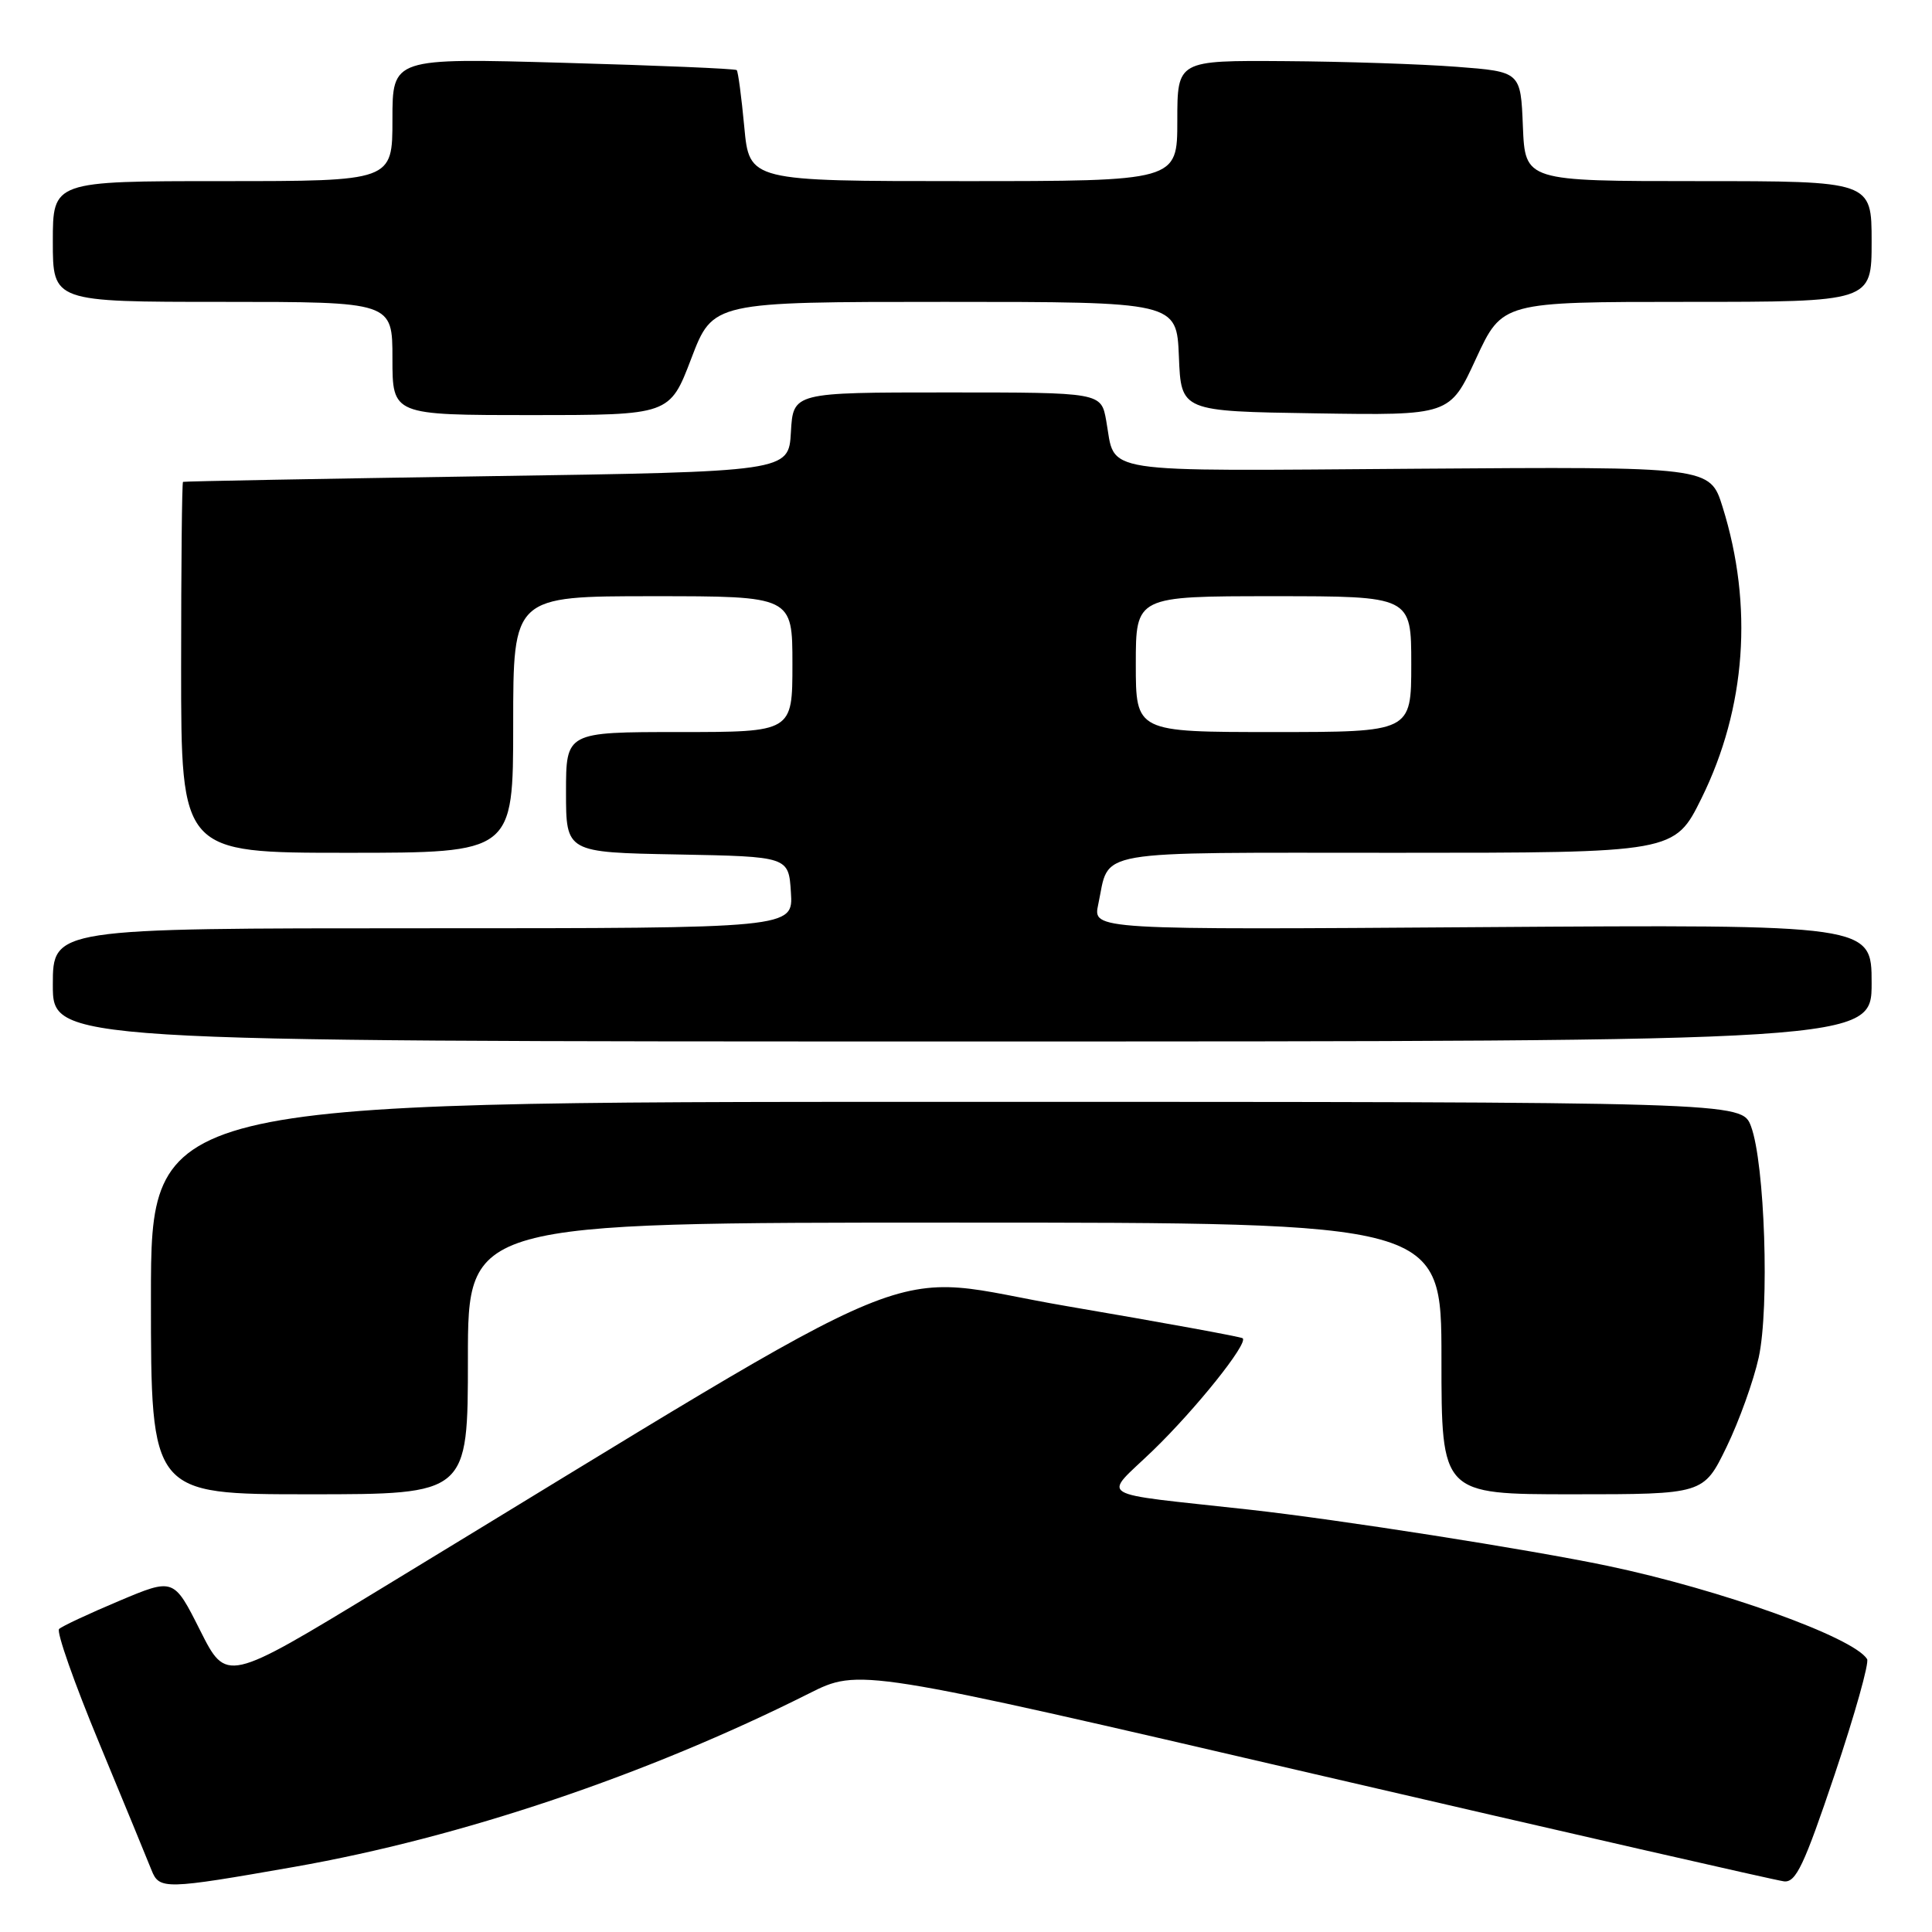 <?xml version="1.0" encoding="UTF-8" standalone="no"?>
<!DOCTYPE svg PUBLIC "-//W3C//DTD SVG 1.1//EN" "http://www.w3.org/Graphics/SVG/1.1/DTD/svg11.dtd" >
<svg xmlns="http://www.w3.org/2000/svg" xmlns:xlink="http://www.w3.org/1999/xlink" version="1.1" viewBox="0 0 256 256">
 <g >
 <path fill="currentColor"
d=" M 39.00 247.37 C 61.08 243.49 85.66 235.21 107.17 224.41 C 113.85 221.05 113.85 221.05 174.17 235.07 C 207.35 242.77 235.35 249.17 236.39 249.29 C 237.97 249.47 239.05 247.17 243.11 235.11 C 245.77 227.19 247.70 220.32 247.40 219.84 C 245.62 216.95 228.01 210.63 213.00 207.48 C 202.51 205.29 177.41 201.35 165.50 200.03 C 144.57 197.71 146.10 198.65 152.79 192.18 C 158.46 186.69 165.38 178.05 164.67 177.33 C 164.48 177.14 154.01 175.23 141.41 173.08 C 115.88 168.74 126.19 164.49 50.25 210.65 C 30.00 222.96 30.00 222.96 26.51 216.02 C 23.02 209.08 23.02 209.08 15.76 212.14 C 11.77 213.82 8.20 215.49 7.83 215.85 C 7.45 216.21 9.85 223.03 13.16 231.00 C 16.46 238.97 19.58 246.54 20.08 247.81 C 21.11 250.40 21.84 250.38 39.00 247.37 Z  M 62.00 180.00 C 62.00 162.00 62.00 162.00 126.50 162.00 C 191.00 162.00 191.00 162.00 191.00 180.00 C 191.00 198.00 191.00 198.00 208.36 198.00 C 225.73 198.00 225.73 198.00 228.77 191.75 C 230.44 188.31 232.36 182.96 233.04 179.87 C 234.48 173.24 233.85 154.16 232.02 149.25 C 230.80 146.00 230.80 146.00 125.40 146.00 C 20.00 146.00 20.00 146.00 20.00 172.00 C 20.00 198.00 20.00 198.00 41.00 198.00 C 62.00 198.00 62.00 198.00 62.00 180.00 Z  M 248.00 130.25 C 248.00 122.50 248.00 122.50 196.40 122.85 C 144.80 123.21 144.80 123.21 145.52 119.85 C 147.11 112.45 143.95 113.00 184.98 113.00 C 221.89 113.00 221.89 113.00 225.47 105.75 C 231.36 93.80 232.34 80.24 228.25 67.17 C 226.58 61.83 226.58 61.83 187.69 62.11 C 144.73 62.41 147.87 62.90 146.58 55.75 C 145.91 52.00 145.91 52.00 125.51 52.00 C 105.10 52.00 105.10 52.00 104.80 57.25 C 104.50 62.50 104.50 62.50 64.50 63.10 C 42.50 63.44 24.39 63.77 24.25 63.85 C 24.11 63.93 24.00 75.03 24.00 88.50 C 24.00 113.00 24.00 113.00 46.00 113.00 C 68.00 113.00 68.00 113.00 68.00 96.00 C 68.00 79.00 68.00 79.00 86.50 79.00 C 105.00 79.00 105.00 79.00 105.00 88.00 C 105.00 97.00 105.00 97.00 90.00 97.00 C 75.00 97.00 75.00 97.00 75.00 104.97 C 75.00 112.95 75.00 112.95 89.75 113.22 C 104.50 113.50 104.50 113.50 104.80 118.25 C 105.11 123.00 105.11 123.00 56.05 123.00 C 7.00 123.00 7.00 123.00 7.00 130.50 C 7.00 138.00 7.00 138.00 127.50 138.00 C 248.00 138.00 248.00 138.00 248.00 130.25 Z  M 91.60 47.50 C 94.46 40.00 94.46 40.00 125.19 40.00 C 155.91 40.00 155.91 40.00 156.21 47.25 C 156.50 54.50 156.50 54.50 174.30 54.77 C 192.11 55.05 192.11 55.05 195.58 47.52 C 199.06 40.00 199.06 40.00 223.53 40.00 C 248.00 40.00 248.00 40.00 248.00 32.00 C 248.00 24.00 248.00 24.00 225.04 24.00 C 202.09 24.00 202.09 24.00 201.79 16.75 C 201.50 9.50 201.50 9.50 193.00 8.85 C 188.32 8.49 178.09 8.15 170.25 8.10 C 156.00 8.00 156.00 8.00 156.00 16.00 C 156.00 24.00 156.00 24.00 127.64 24.00 C 99.29 24.00 99.29 24.00 98.62 16.81 C 98.25 12.85 97.80 9.47 97.62 9.29 C 97.44 9.10 87.10 8.67 74.64 8.32 C 52.00 7.68 52.00 7.68 52.00 15.84 C 52.00 24.00 52.00 24.00 29.50 24.00 C 7.00 24.00 7.00 24.00 7.00 32.00 C 7.00 40.00 7.00 40.00 29.50 40.00 C 52.00 40.00 52.00 40.00 52.00 47.50 C 52.00 55.00 52.00 55.00 70.37 55.00 C 88.74 55.00 88.74 55.00 91.60 47.50 Z  M 150.50 88.00 C 150.50 79.00 150.50 79.00 168.75 79.00 C 187.00 79.00 187.00 79.00 187.00 88.00 C 187.00 97.00 187.00 97.00 168.75 97.00 C 150.50 97.00 150.50 97.00 150.50 88.00 Z "/>
</g>
</svg>